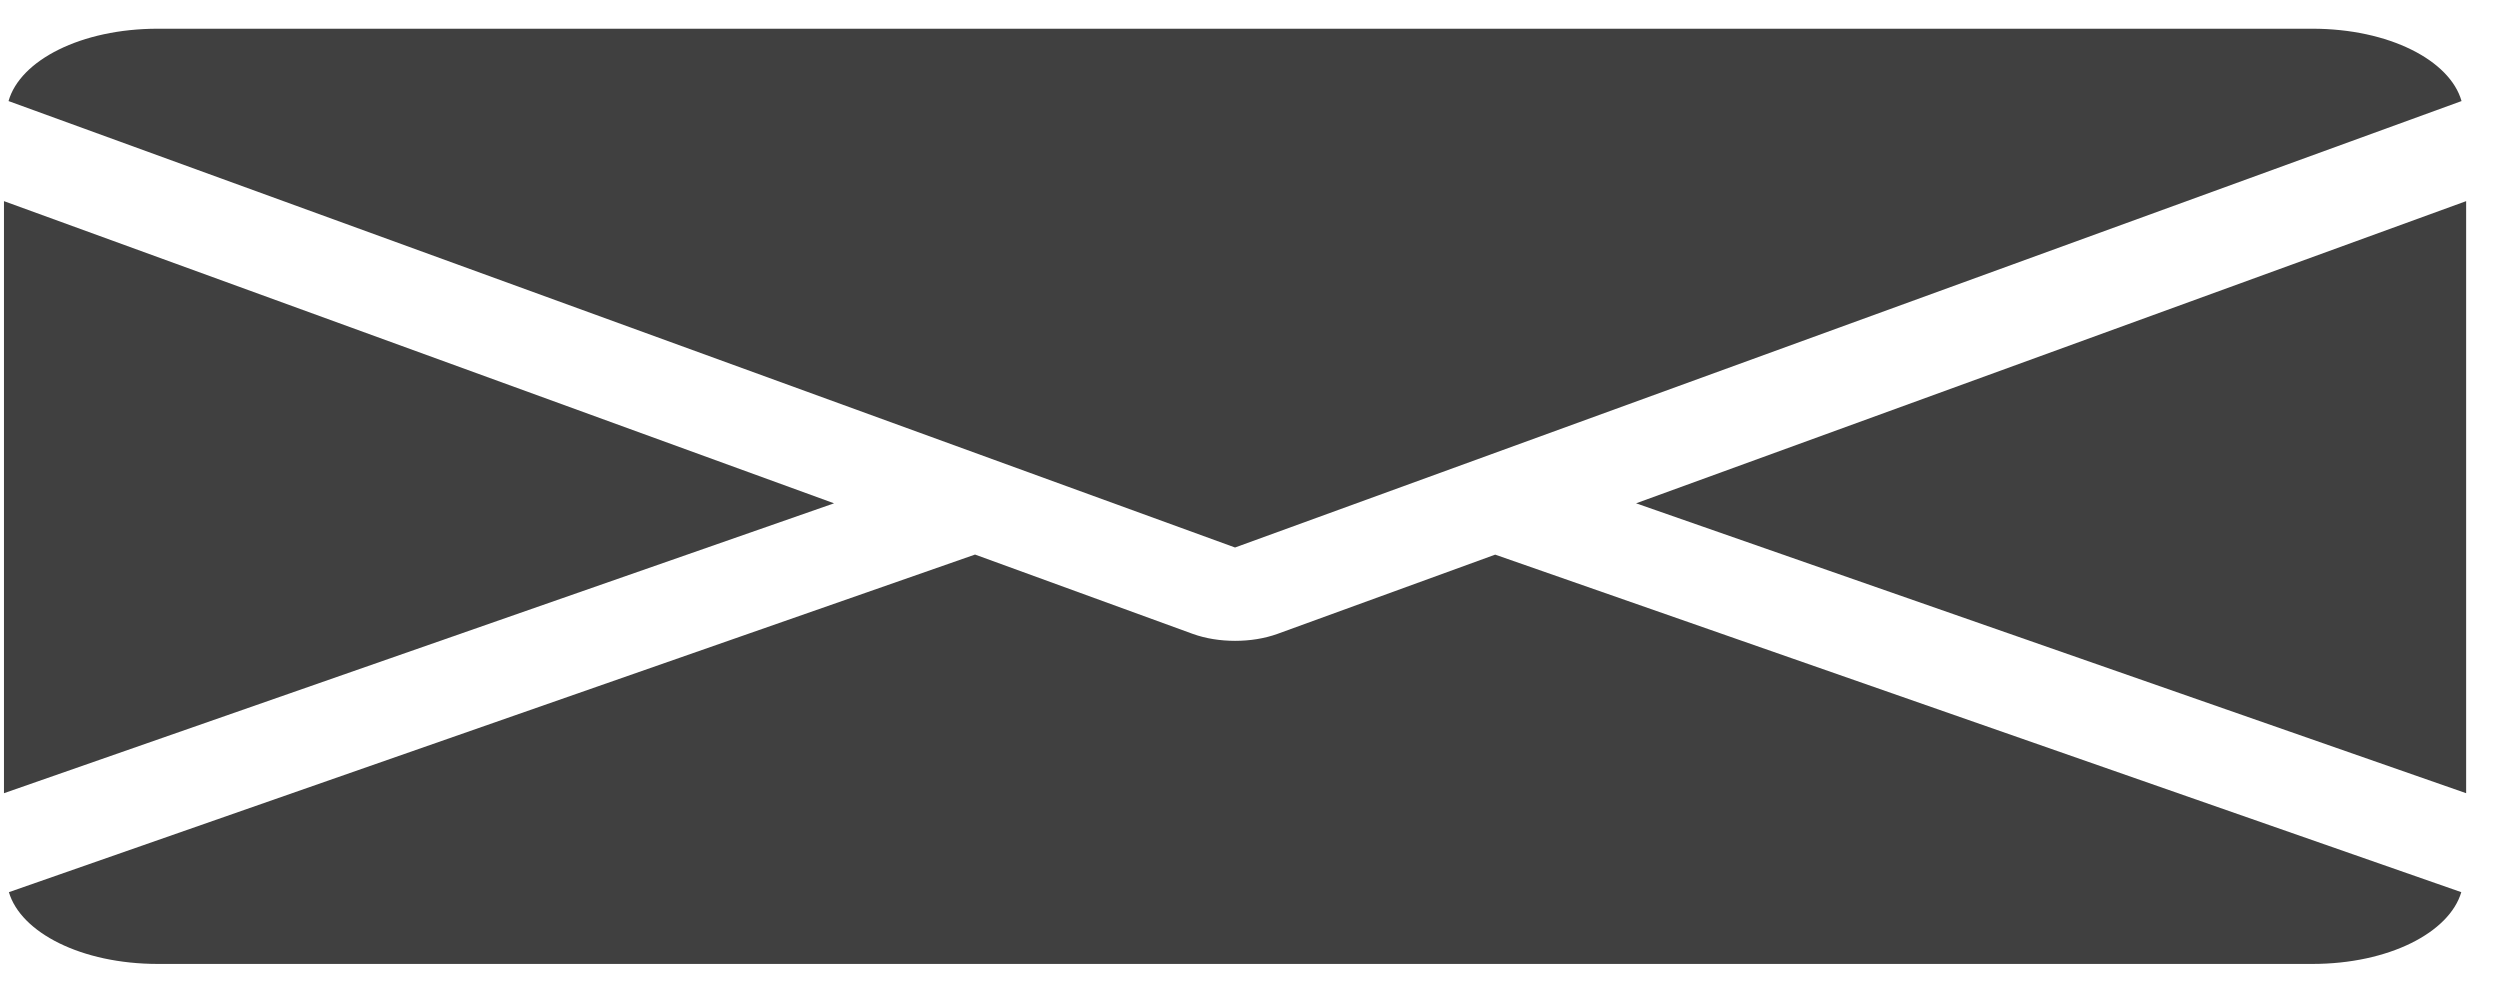 <svg width="68" height="27" viewBox="0 0 68 27" fill="none" xmlns="http://www.w3.org/2000/svg">
<g clip-path="url(#clip0_9_890)">
<path d="M44.501 13.69L67.079 21.575V5.471L44.501 13.69Z" fill="#404040"/>
<path d="M0.108 5.471V21.575L22.686 13.69L0.108 5.471Z" fill="#404040"/>
<path d="M62.893 0.781H4.293C2.204 0.781 0.546 1.641 0.232 2.749L33.593 14.892L66.954 2.749C66.64 1.641 64.982 0.781 62.893 0.781Z" fill="#404040"/>
<path d="M40.669 15.086L34.746 17.242C34.394 17.369 33.996 17.431 33.595 17.431C33.193 17.431 32.795 17.369 32.444 17.242L26.521 15.084L0.242 24.267C0.565 25.365 2.214 26.219 4.294 26.219H62.895C64.975 26.219 66.624 25.365 66.947 24.267L40.669 15.086Z" fill="#404040"/>
</g>
<defs>
<clipPath id="clip0_9_890">
<rect width="66.972" height="27" fill="white" transform="translate(0.108)"/>
</clipPath>
</defs>
</svg>
